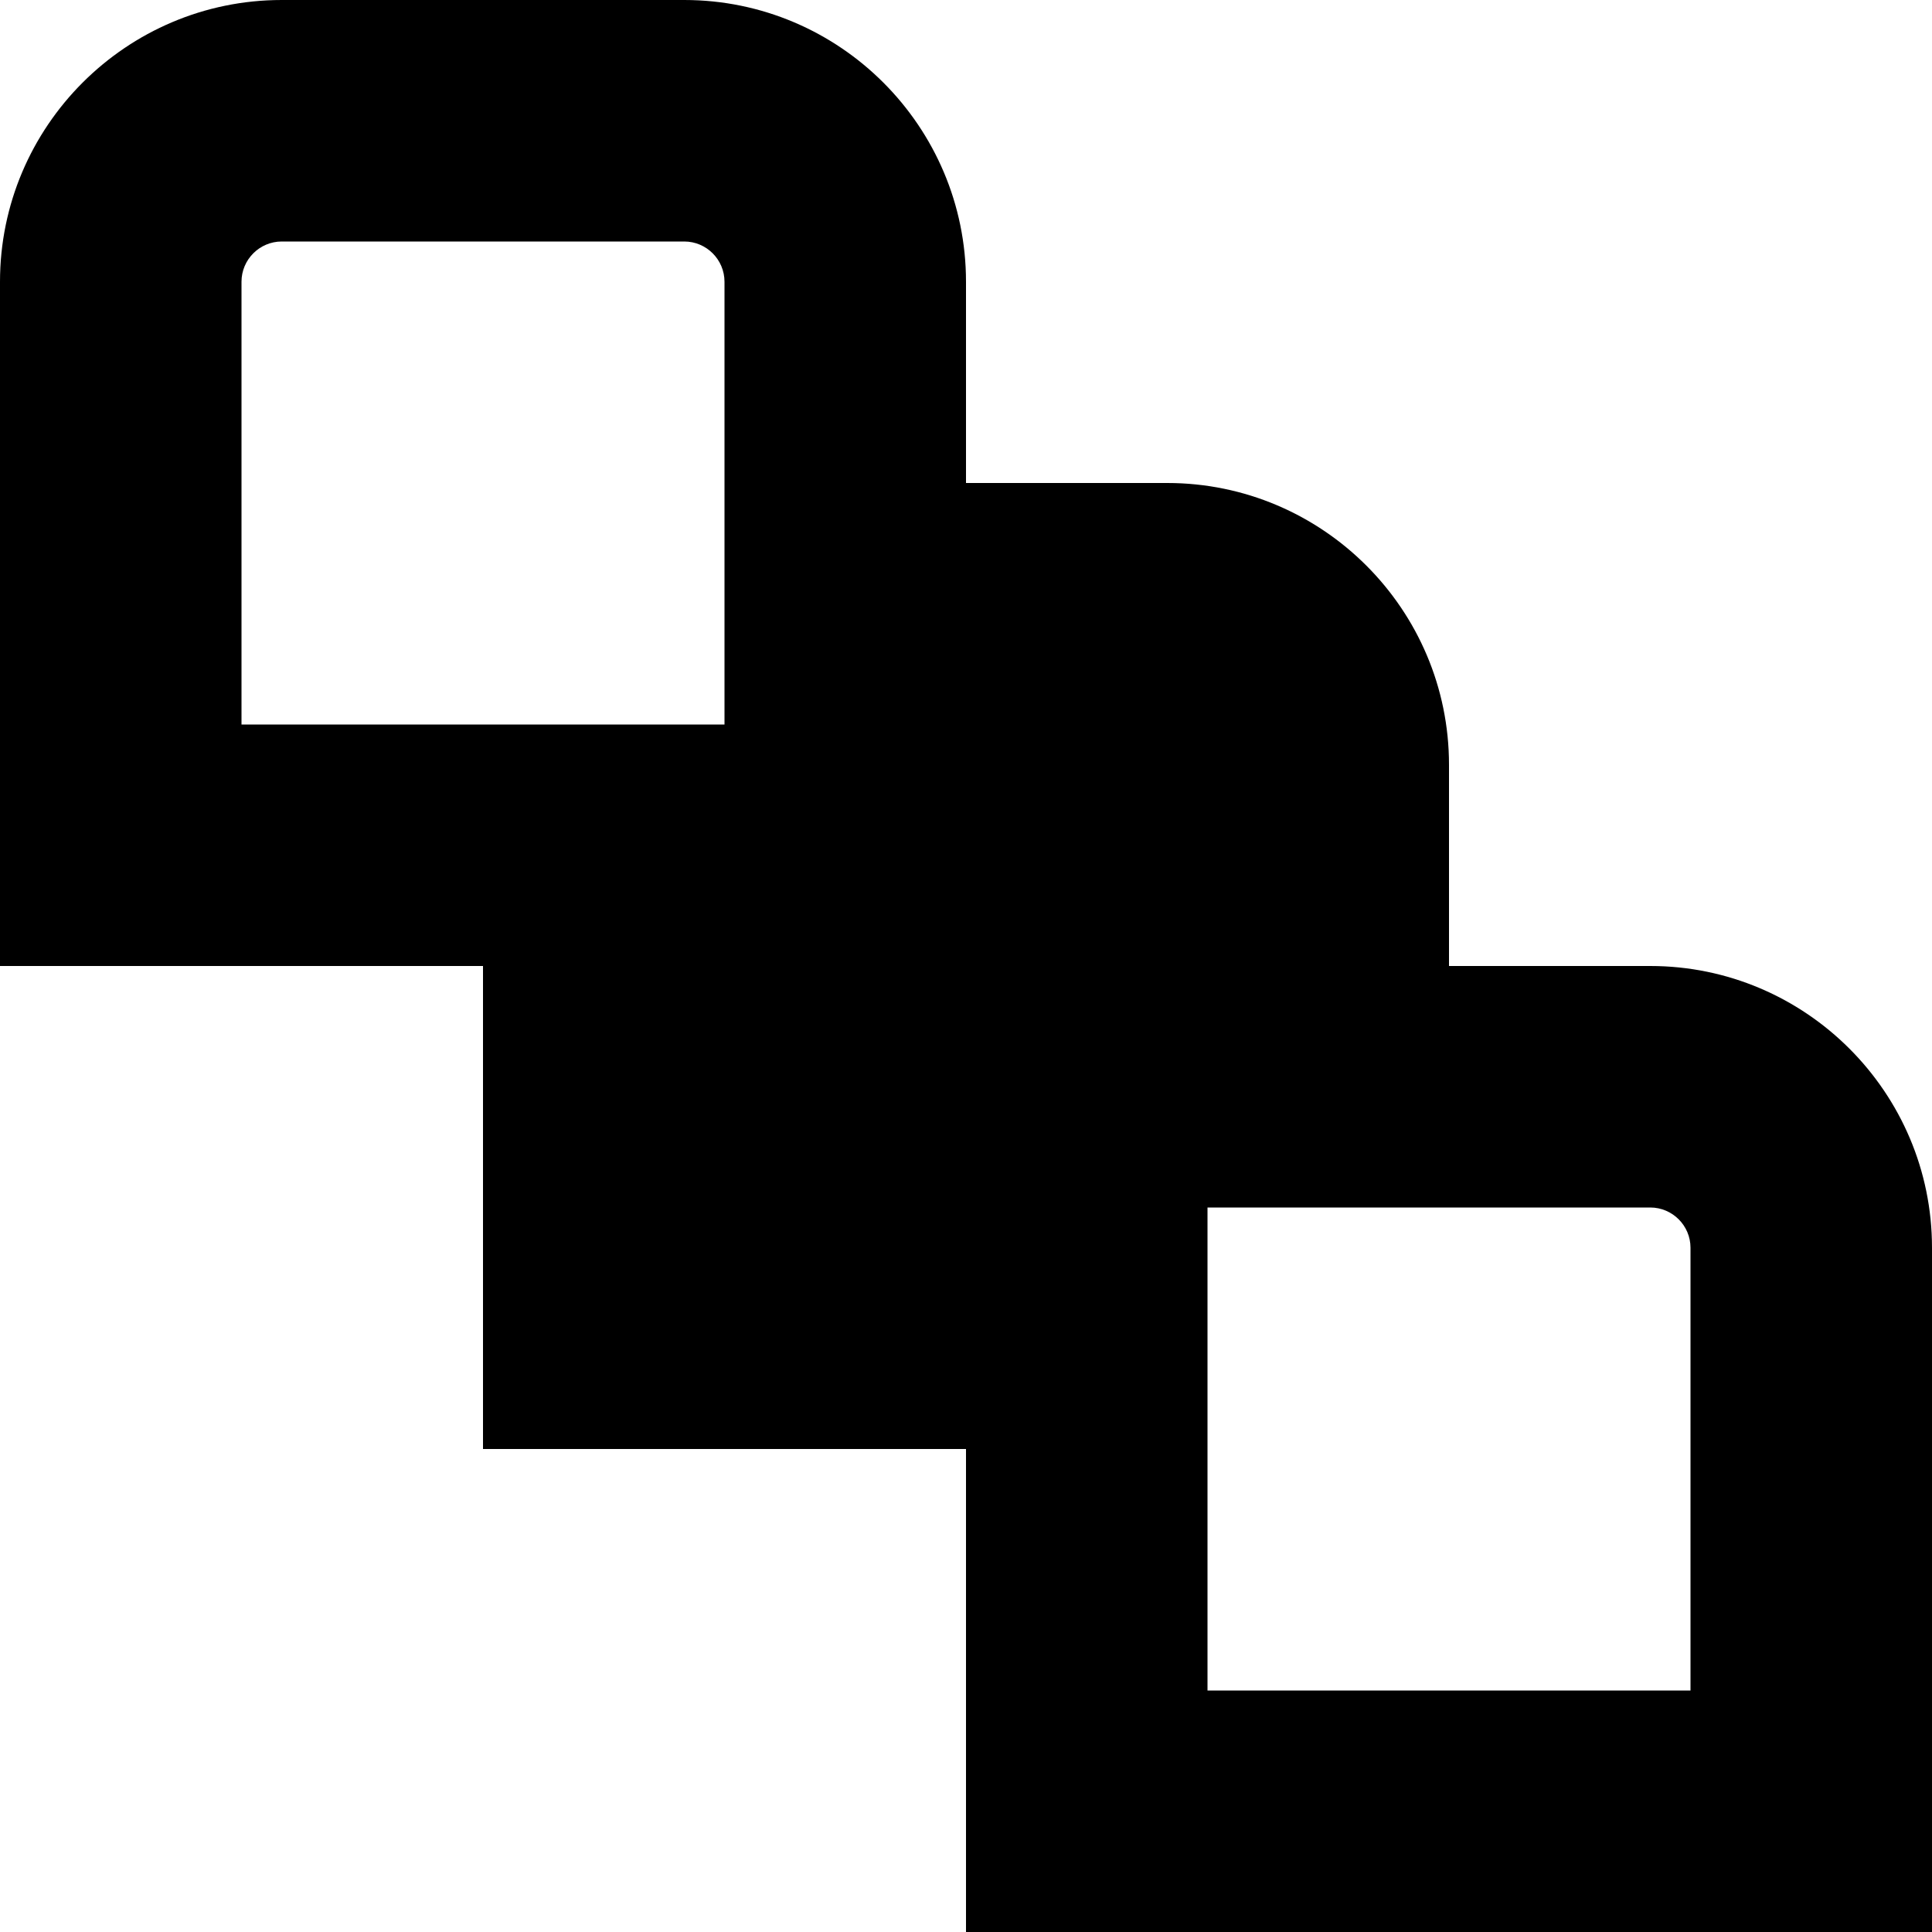 <?xml version="1.0" encoding="UTF-8"?>
<svg xmlns="http://www.w3.org/2000/svg" id="Layer_1" data-name="Layer 1" viewBox="0 0 24 24" width="512" height="512"><path d="m20.5,12h-2.5v-2.5c0-1.93-1.57-3.5-3.5-3.5h-2.5v-2.5c0-1.93-1.57-3.5-3.5-3.5H3.5C1.57,0,0,1.57,0,3.5v8.5h6v6h6v6h12v-8.5c0-1.93-1.57-3.5-3.5-3.5ZM3,3.5c0-.275.224-.5.5-.5h5c.276,0,.5.225.5.5v5.5H3V3.5Zm18,17.5h-6v-6h5.5c.276,0,.5.225.5.5v5.5Z"/></svg>

